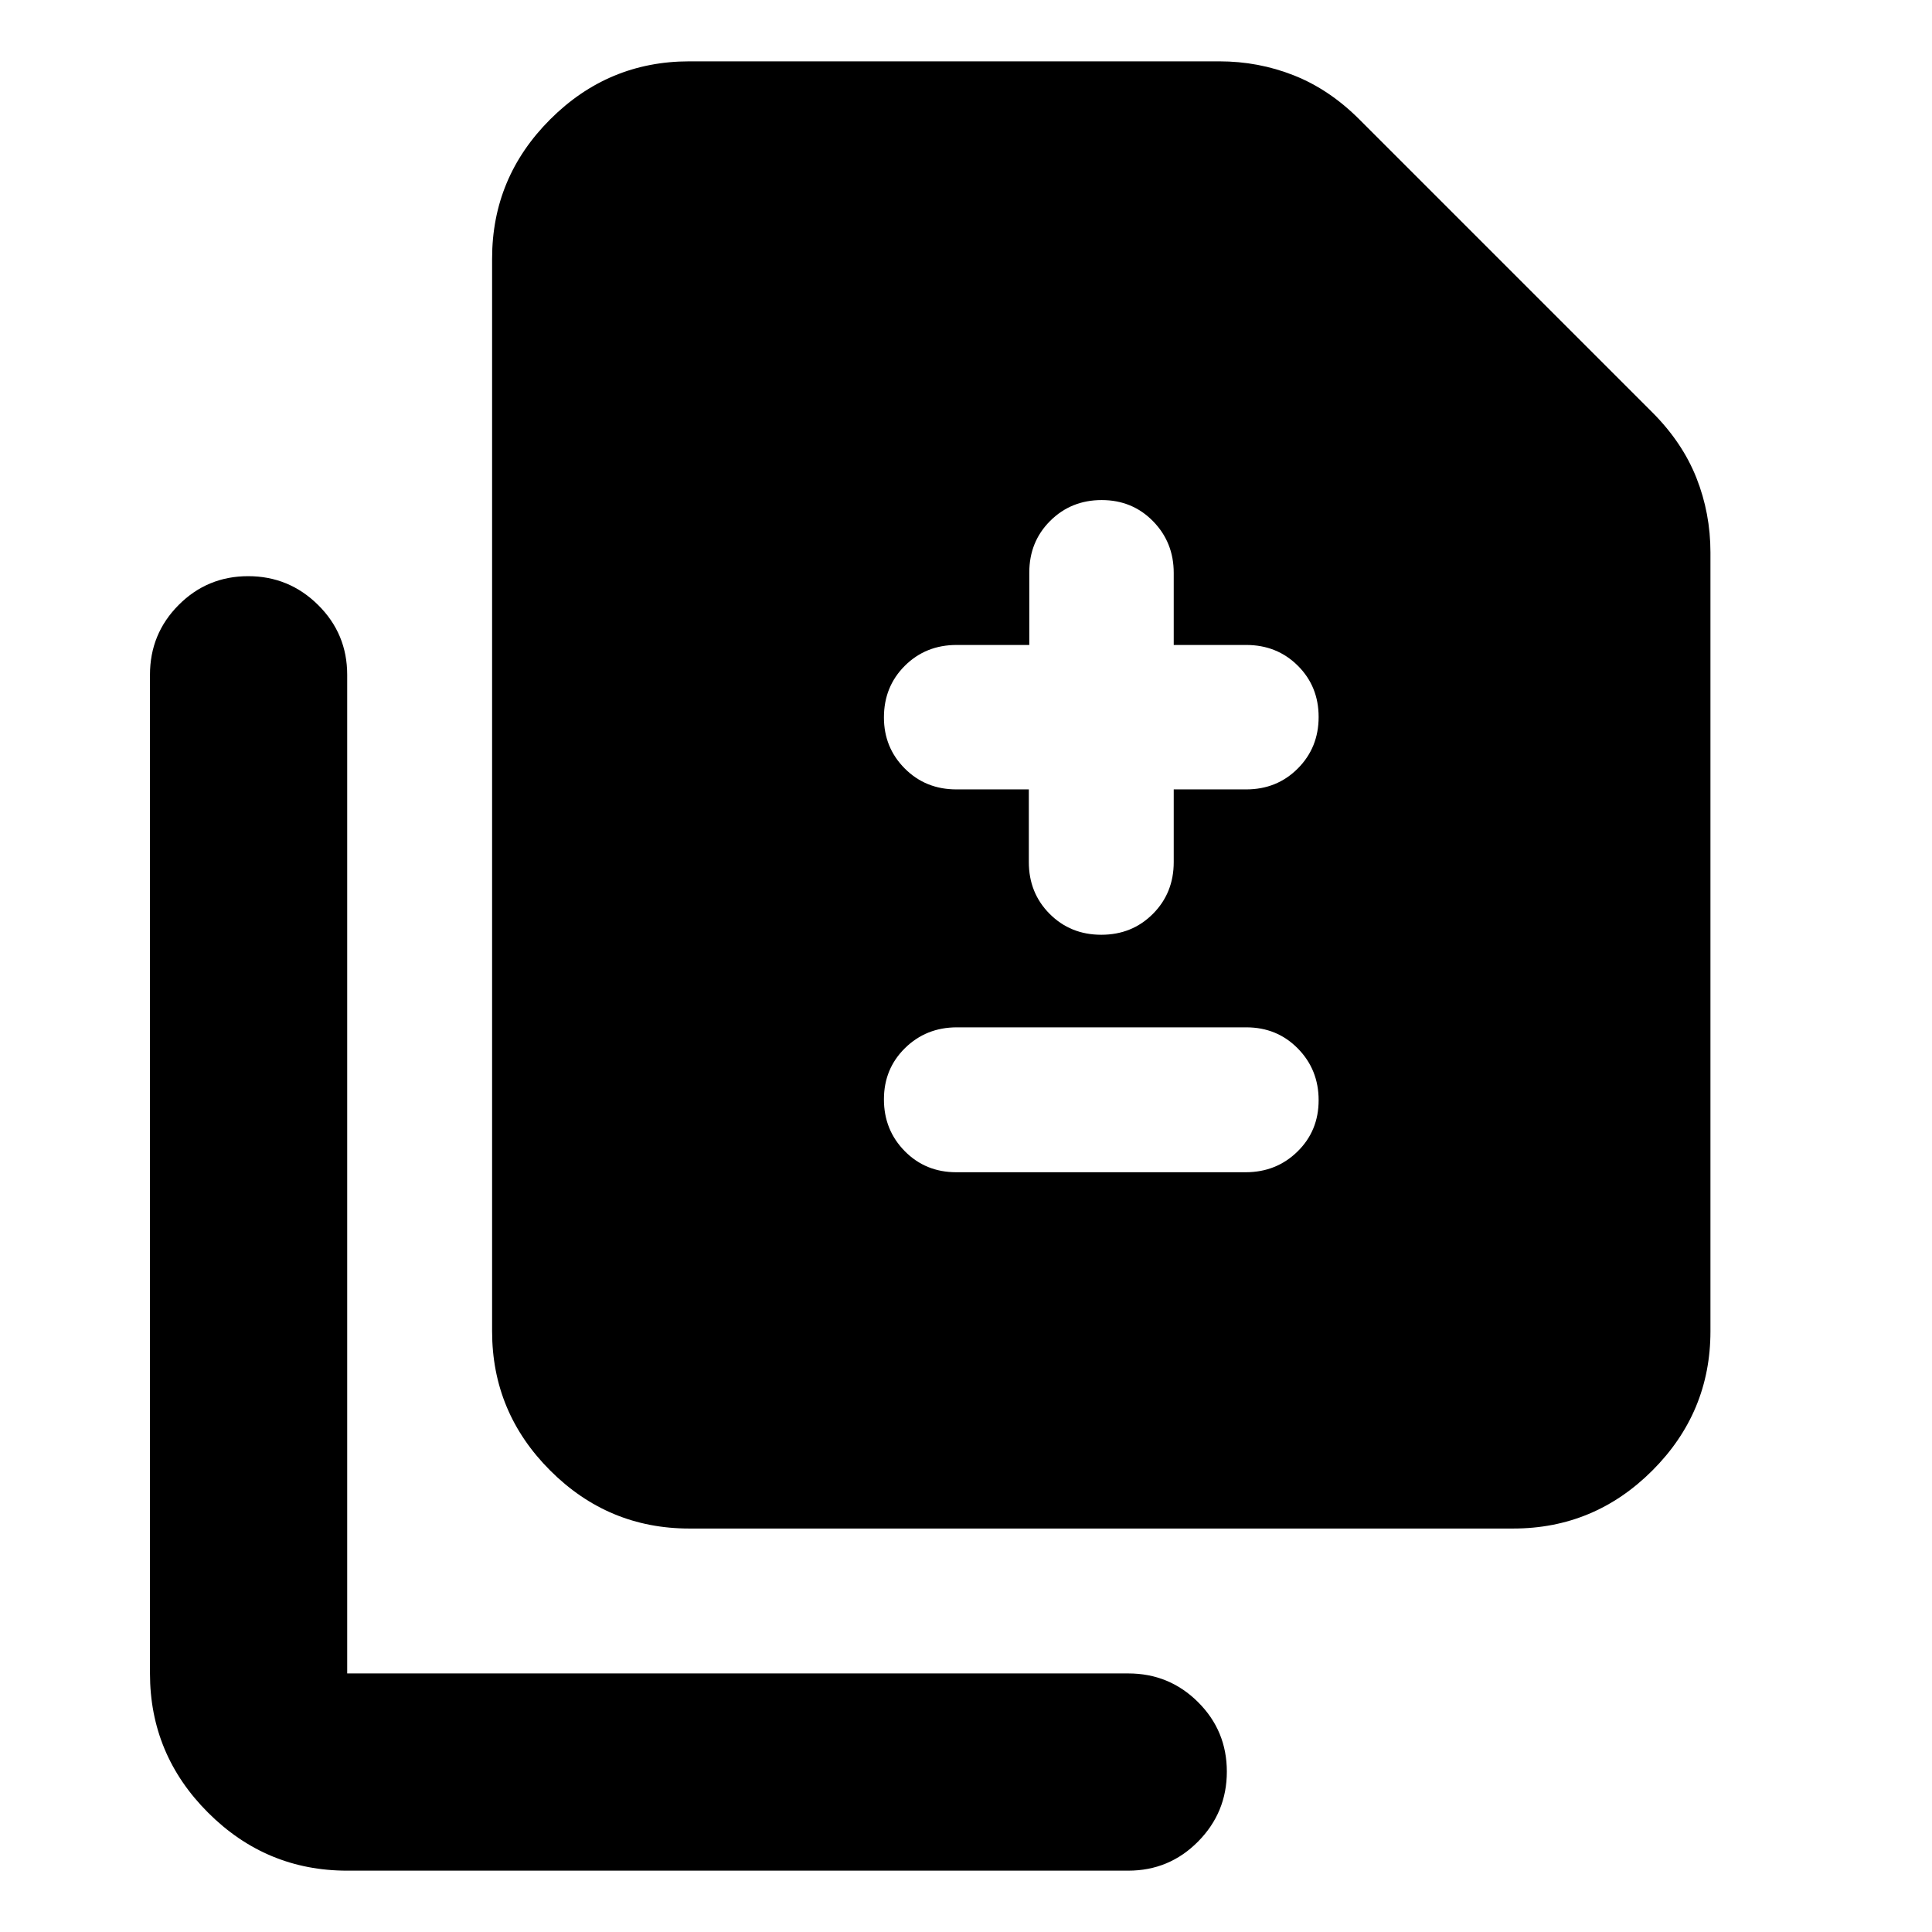 <svg xmlns="http://www.w3.org/2000/svg" height="20" viewBox="0 -960 960 960" width="20"><path d="M511.22-567.75v36.11q0 15.35 10.35 25.74 10.35 10.38 25.65 10.38 15.3 0 25.65-10.38 10.35-10.39 10.35-25.74v-36.11h36q15.3 0 25.65-10.39 10.35-10.38 10.35-25.59 0-15.21-10.35-25.5t-25.65-10.29h-36v-35.79q0-15.21-10.29-25.71t-25.5-10.5q-15.21 0-25.6 10.35-10.38 10.35-10.38 25.65v36h-36.12q-15.34 0-25.73 10.35-10.38 10.35-10.38 25.65 0 15 10.35 25.38 10.35 10.39 25.65 10.39h36Zm-36.06 190.23h143.78q15.28 0 25.78-10.29 10.5-10.29 10.5-25.5t-10.34-25.71q-10.33-10.5-25.61-10.5H475.49q-15.27 0-25.77 10.29t-10.5 25.5q0 15.21 10.33 25.71 10.34 10.5 25.61 10.5ZM342.52-200.48q-40.3 0-69.15-28.85-28.85-28.85-28.85-69.15v-533.04q0-40.31 28.85-69.15 28.85-28.85 69.15-28.85h263.35q19.45 0 37.07 6.98 17.63 6.97 32.58 21.93L821-755.13q14.96 14.96 21.94 32.58 6.97 17.62 6.97 37.07v387q0 40.3-28.84 69.15-28.85 28.85-69.16 28.85H342.52Zm-170 170q-40.3 0-69.15-28.85-28.85-28.84-28.85-69.15V-624.7q0-20.38 14.25-34.69 14.24-14.31 34.54-14.31 20.3 0 34.76 14.31 14.45 14.31 14.45 34.69v496.22h388.09q20.39 0 34.69 14.25 14.31 14.24 14.31 34.54 0 20.3-14.31 34.76-14.3 14.45-34.69 14.45H172.52Z"/></svg>
